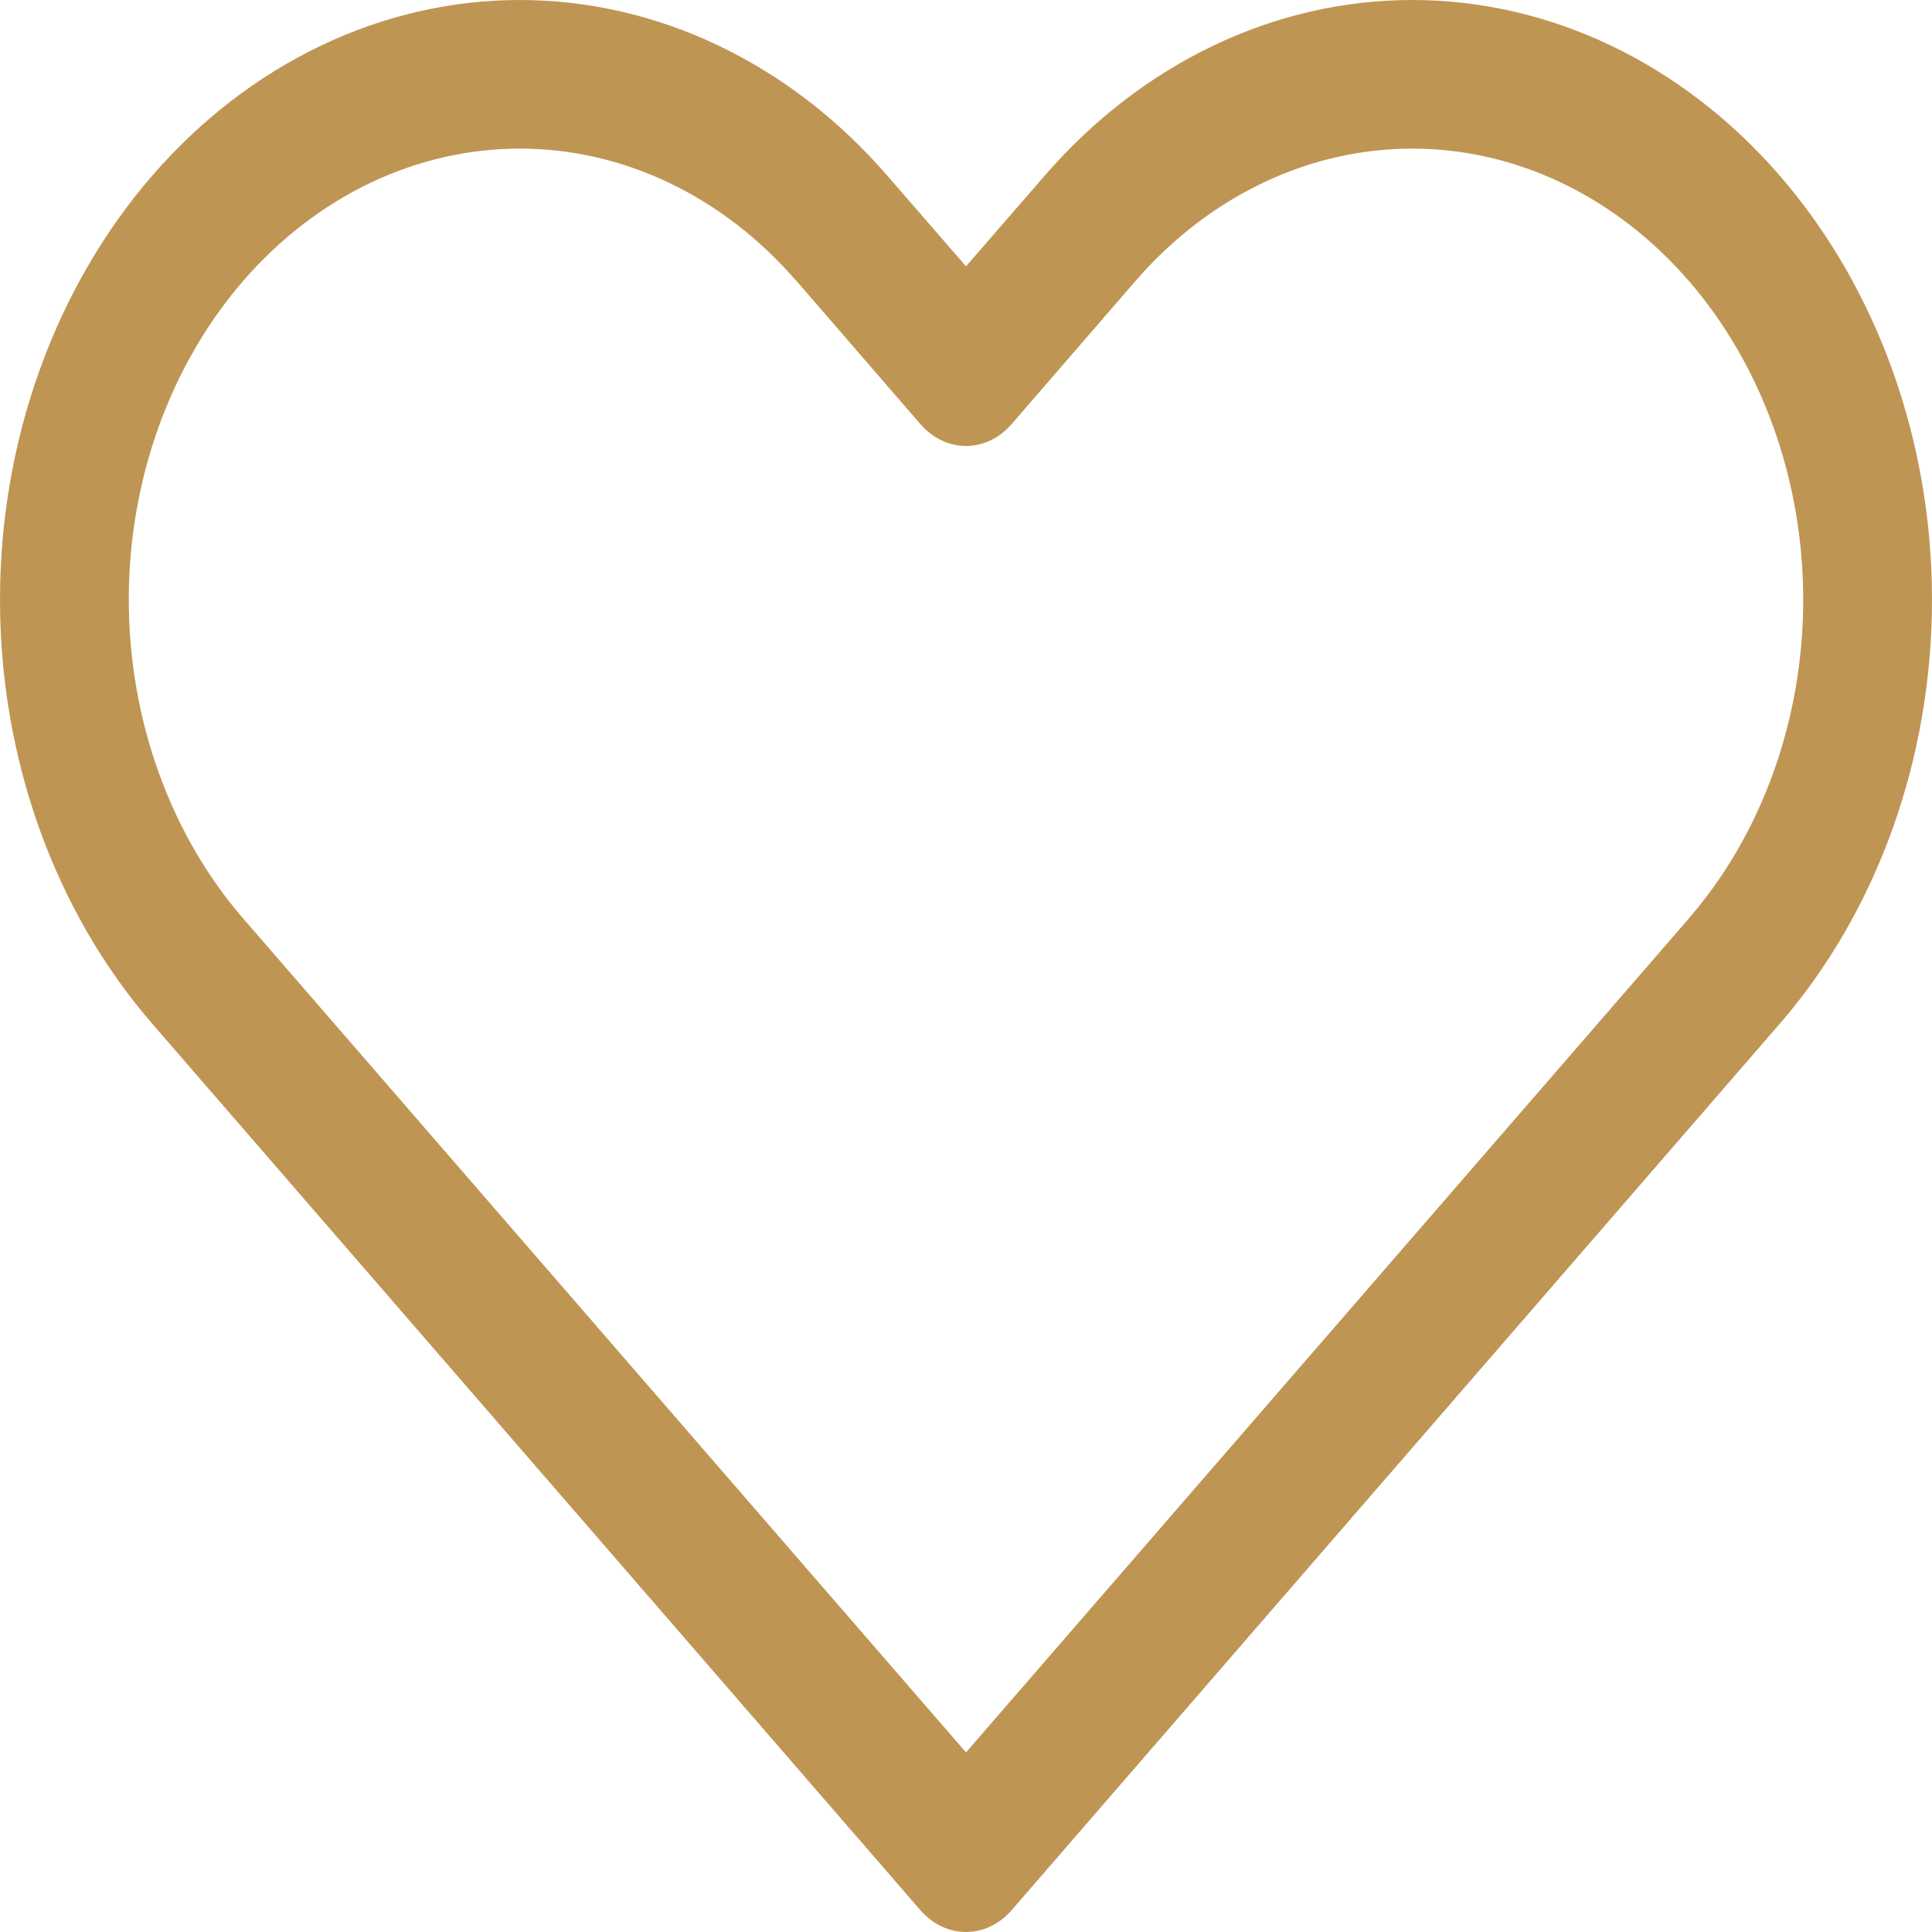<svg width="30" height="30" viewBox="0 0 35 35" fill="none" xmlns="http://www.w3.org/2000/svg">
<path d="M17.5 33.651L16.674 34.605C16.782 34.73 16.911 34.829 17.053 34.897C17.195 34.965 17.346 35 17.5 35C17.654 35 17.805 34.965 17.947 34.897C18.089 34.829 18.218 34.73 18.326 34.605L17.5 33.651ZM17.5 6.73L16.674 7.683C16.782 7.809 16.911 7.908 17.053 7.976C17.195 8.044 17.346 8.079 17.5 8.079C17.654 8.079 17.805 8.044 17.947 7.976C18.089 7.908 18.218 7.809 18.326 7.683L17.5 6.73ZM18.326 32.699L4.408 16.643L2.758 18.546L16.674 34.605L18.326 32.699ZM30.592 16.643L16.674 32.699L18.326 34.605L32.242 18.546L30.592 16.643ZM14.425 5.085L16.674 7.683L18.326 5.777L16.074 3.182L14.425 5.085ZM18.326 7.683L20.575 5.085L18.926 3.182L16.674 5.777L18.326 7.683ZM25.583 0C23.086 0 20.692 1.144 18.926 3.182L20.575 5.085C21.904 3.554 23.705 2.693 25.583 2.692V0ZM32.667 10.865C32.667 13.033 31.92 15.111 30.59 16.643L32.242 18.546C34.008 16.509 34.999 13.746 35 10.865H32.667ZM35 10.865C35 7.984 34.008 5.22 32.242 3.182C30.476 1.145 28.08 0 25.583 0V2.692C27.462 2.692 29.263 3.553 30.592 5.086C31.92 6.619 32.667 8.698 32.667 10.865H35ZM9.417 2.692C11.296 2.692 13.097 3.554 14.425 5.088L16.074 3.182C14.309 1.145 11.914 0.001 9.417 0V2.692ZM2.333 10.865C2.333 8.698 3.08 6.619 4.408 5.086C5.737 3.553 7.539 2.692 9.417 2.692V0C6.92 0 4.524 1.145 2.758 3.182C0.992 5.22 0 7.984 0 10.865H2.333ZM4.408 16.643C3.75 15.884 3.23 14.984 2.874 13.992C2.517 13.001 2.334 11.939 2.333 10.865H0C0 13.746 0.992 16.508 2.758 18.546L4.408 16.643Z" fill="#BF9553"/>
</svg>